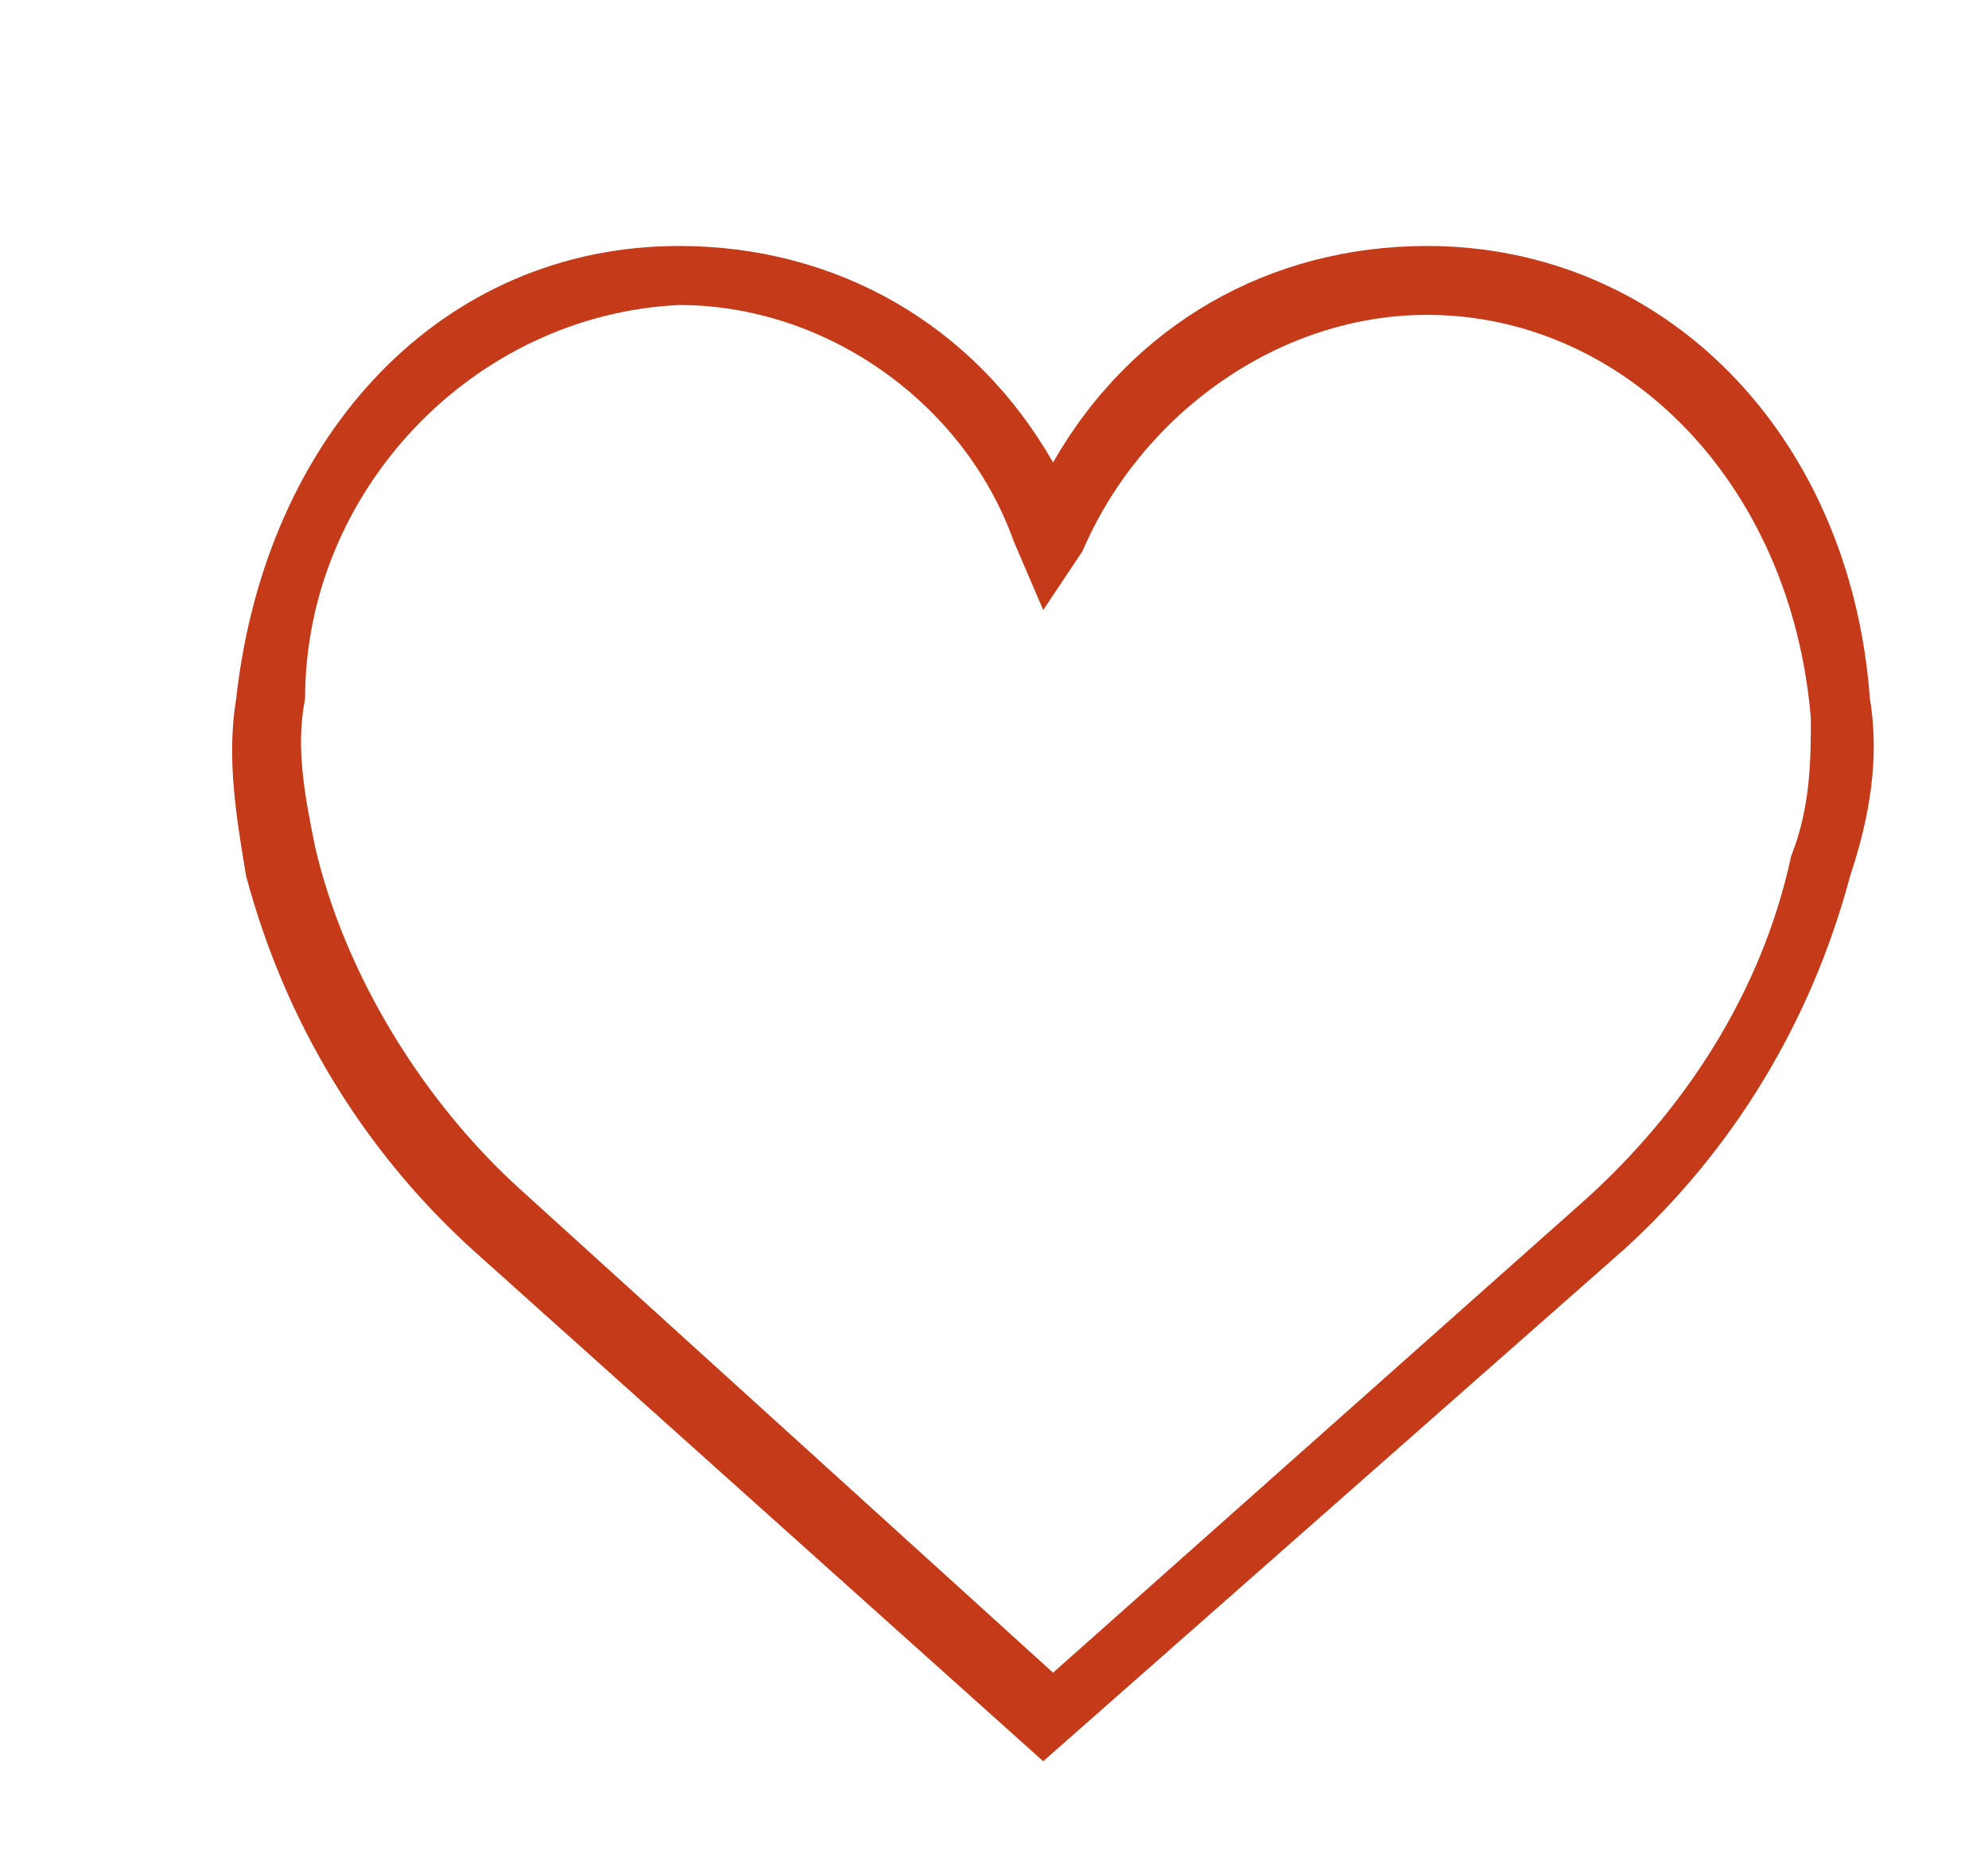 <svg xmlns="http://www.w3.org/2000/svg" xmlns:xlink="http://www.w3.org/1999/xlink" version="1.1" id="Layer_1" x="0px" y="0px" viewBox="0 0 20.2 18.8" style="fill: #c53a19;" xml:space="preserve">
<style type="text/css" fill="#c53a19">
	.st0{fill:#EC1E39;stroke:#EC1E39;stroke-width:0.25;stroke-miterlimit:10;}
	.st1{fill:none;stroke:#000000;stroke-width:2;stroke-miterlimit:10;}
	.st2{fill:none;stroke:#FFFFFF;stroke-width:2;stroke-miterlimit:10;}
	.st3{fill:#FFFFFF;}
	.st4{fill:#C53A19;}
	.st5{fill:#7D98A9;}
	.st6{fill:#010002;}
	.st7{fill:#030104;}
	.st8{fill-rule:evenodd;clip-rule:evenodd;fill:#EC1E39;}
	.st9{fill:#2F2F2F;}
	.st10{fill-rule:evenodd;clip-rule:evenodd;}
	.st11{fill-rule:evenodd;clip-rule:evenodd;fill:#FFFFFF;}
	.st12{fill:#F44336;}
	.st13{fill:#B1B1B1;}
</style>
<g id="like-6">
	<path id="Path_6-6" d="M19,7.1c-0.2-2.7-2.1-4.6-4.5-4.6c-1.6,0-3,0.8-3.8,2.2C9.9,3.3,8.5,2.5,6.9,2.5c-2.4,0-4.2,1.9-4.5,4.6   c-0.1,0.6,0,1.2,0.1,1.8c0.4,1.5,1.2,2.8,2.3,3.8l5.8,5.2l5.9-5.2c1.1-1,1.9-2.3,2.3-3.8C19,8.3,19.1,7.7,19,7.1z M18.2,8.7   c-0.3,1.4-1.1,2.6-2.1,3.5L10.7,17l-5.4-4.9c-1-0.9-1.8-2.2-2.1-3.5c-0.1-0.5-0.2-1-0.1-1.5l0,0c0-2.1,1.7-3.9,3.8-4   c1.5,0,2.9,1,3.4,2.4l0.3,0.7L11,5.6c0.6-1.4,2-2.4,3.5-2.4c2,0,3.7,1.7,3.9,4.1C18.4,7.7,18.4,8.2,18.2,8.7L18.2,8.7z"/>
</g>
</svg>